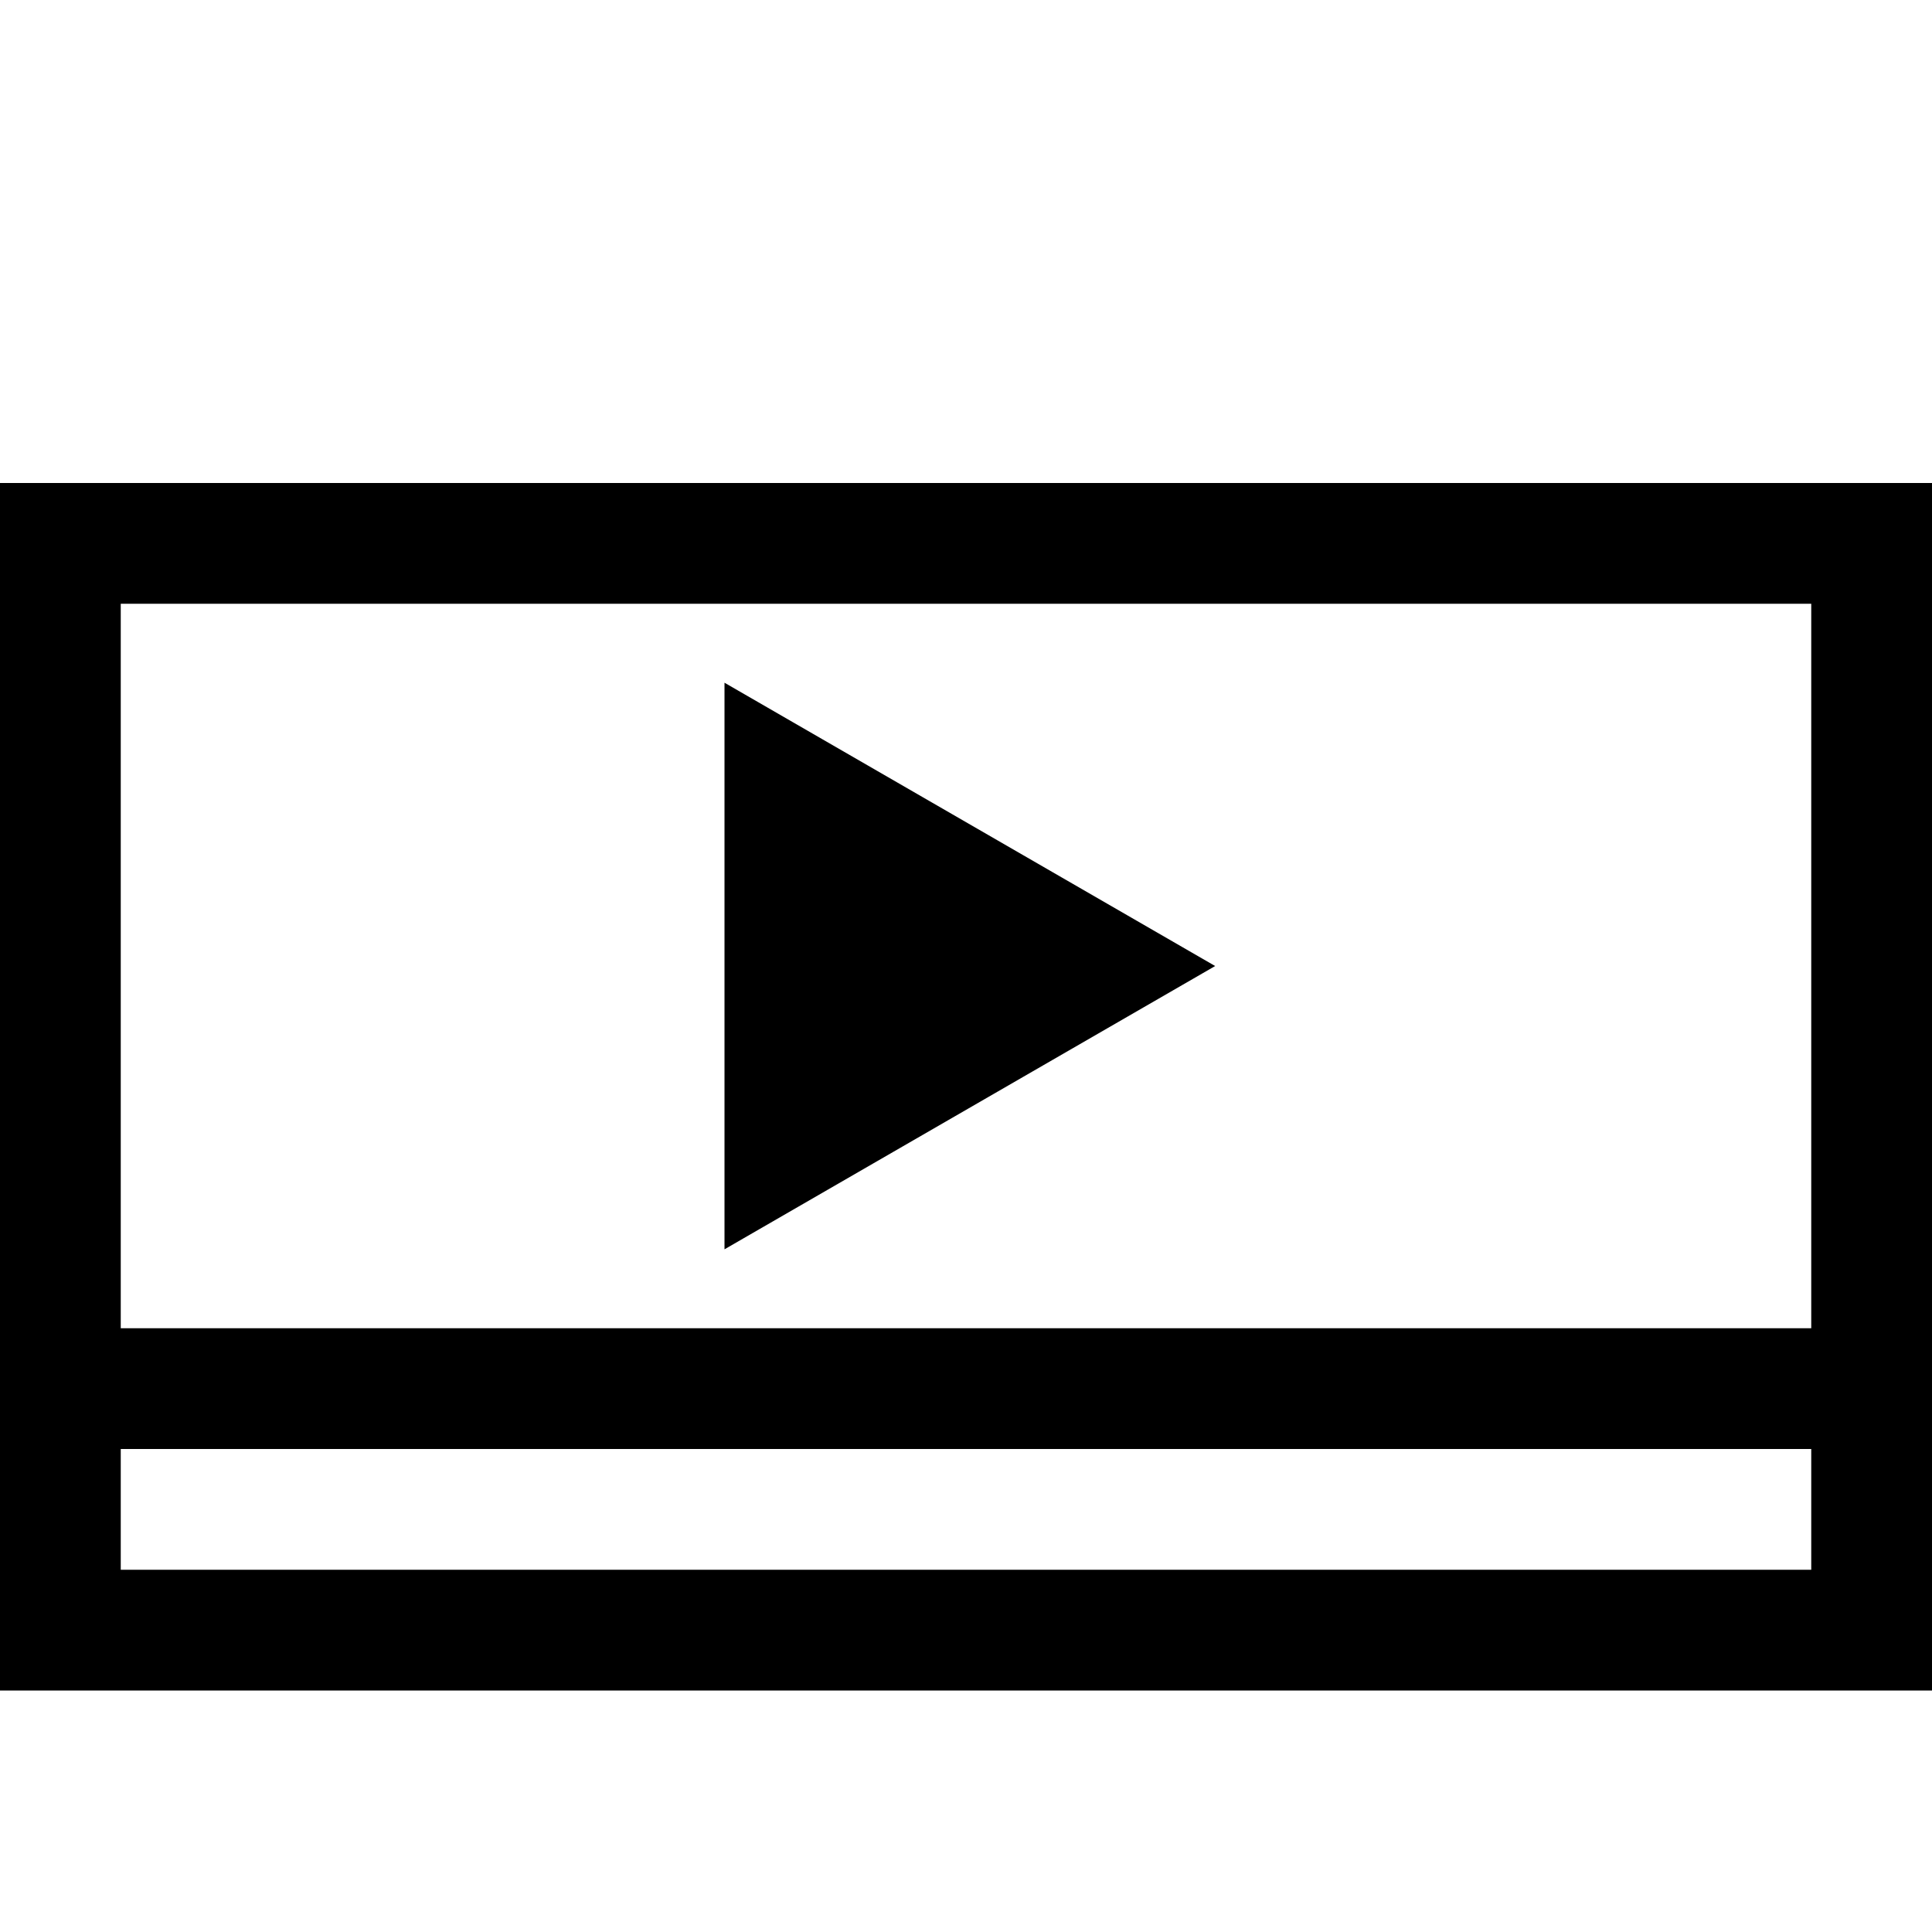<?xml version="1.0" encoding="utf-8"?>
<!-- Generated by IcoMoon.io -->
<!DOCTYPE svg PUBLIC "-//W3C//DTD SVG 1.1//EN" "http://www.w3.org/Graphics/SVG/1.1/DTD/svg11.dtd">
<svg version="1.1" xmlns="http://www.w3.org/2000/svg" xmlns:xlink="http://www.w3.org/1999/xlink" width="64" height="64" viewBox="0 0 64 64">
<path d="M24 22.616v18.769l16.254-9.384zM0 16v40h64v-40h-64zM60 52h-56v-4h56v4zM60 44h-56v-24h56v24z" fill="#000000"></path>
</svg>
